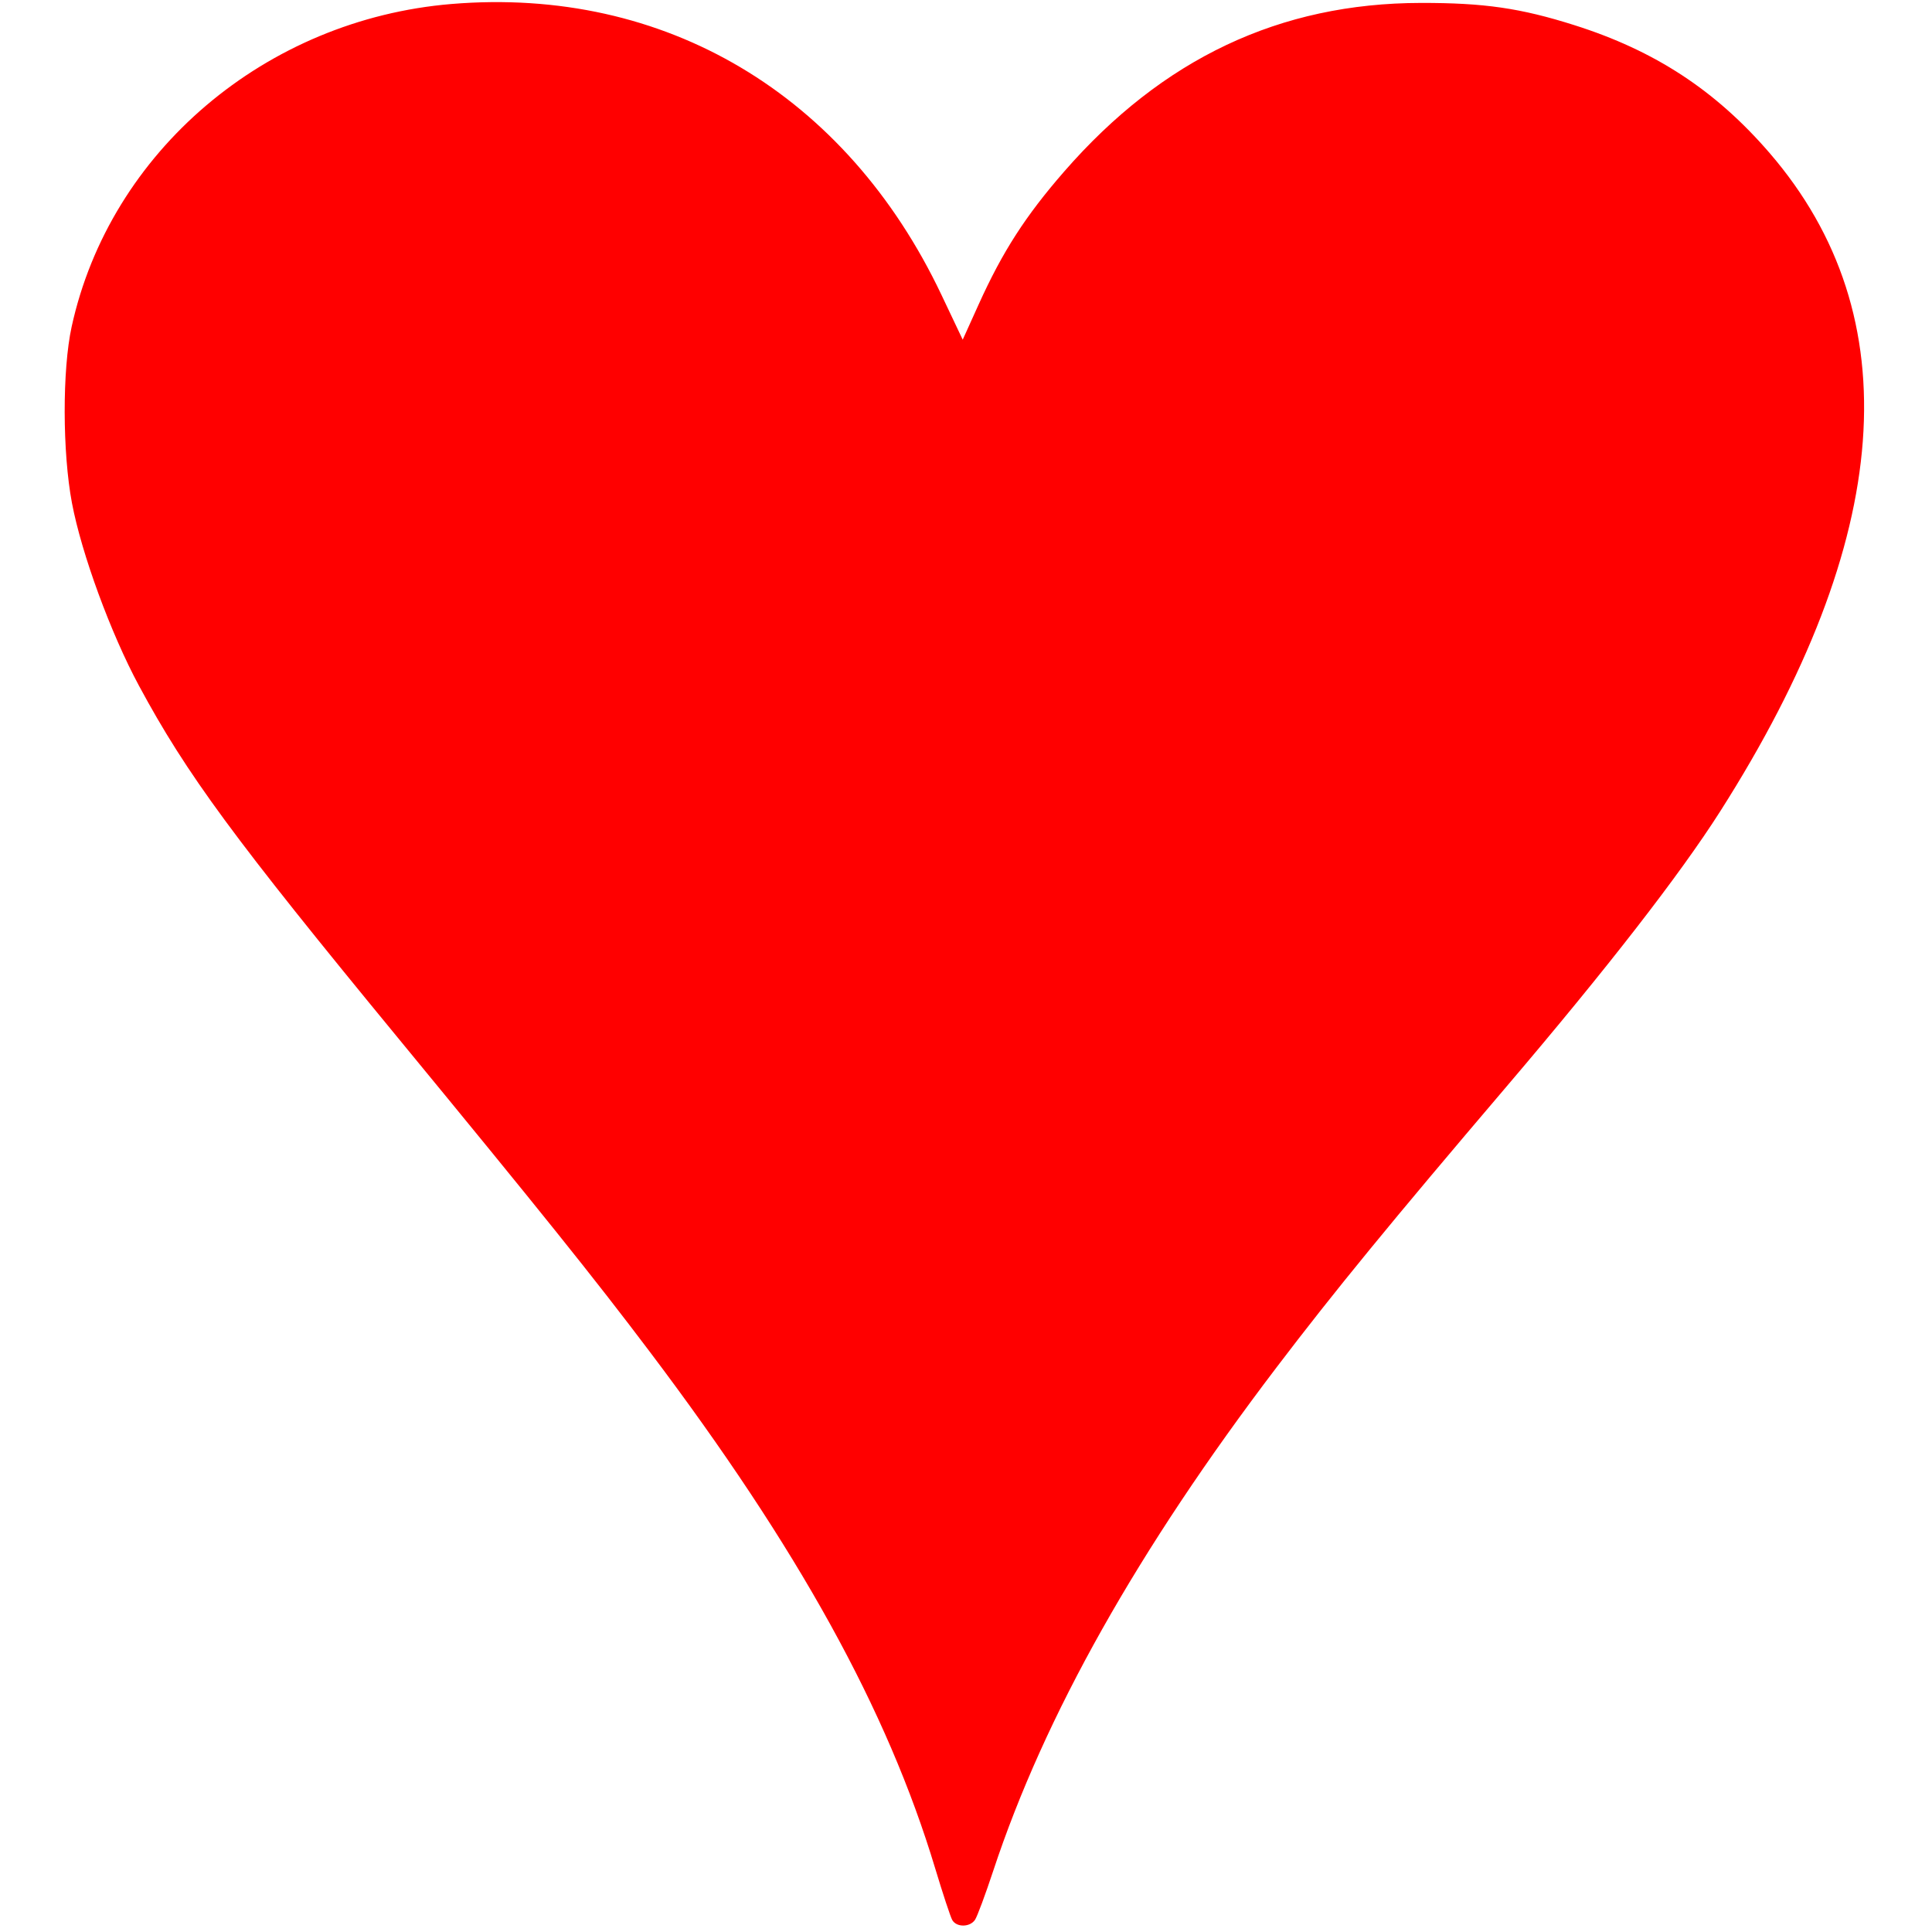 <svg xmlns="http://www.w3.org/2000/svg"
     height="280pt"
     width="280pt">
    <g>
        <path
                d="M184,371c-0.343,-0.618,-1.819,-5.088,-3.279,-9.933c-9.254,-30.706,-26.432,-61.799,-55.2,-99.912c-10.808,-14.319,-20.981,-26.999,-48.489,-60.438c-31.852,-38.717,-40.975,-51.12,-50.188,-68.228c-5.441,-10.102,-11.079,-25.473,-12.934,-35.262c-1.854,-9.784,-1.885,-25.767,-0.065,-34.09c7.404,-33.854,37.475,-59.394,73.433,-62.369c41.193,-3.407,76.233,17.403,94.644,56.207l4.111,8.665l3.094,-6.845c4.598,-10.172,9.025,-17.051,16.499,-25.634c19.028,-21.854,41.674,-32.559,68.954,-32.596c12.22,-0.017,19.223,0.997,29.636,4.292c15.574,4.928,27.297,12.606,37.739,24.713c27.209,31.554,23.988,74.54,-9.533,127.188c-7.819,12.281,-21.928,30.452,-41.33,53.231c-22.343,26.232,-33.26,39.564,-44.437,54.265c-26.792,35.24,-44.81,67.261,-54.721,97.244c-1.512,4.574,-3.096,8.836,-3.52,9.471c-0.985,1.475,-3.602,1.494,-4.414,0.031z"
                style="fill:#ff0000;"/>
    </g>
</svg>
